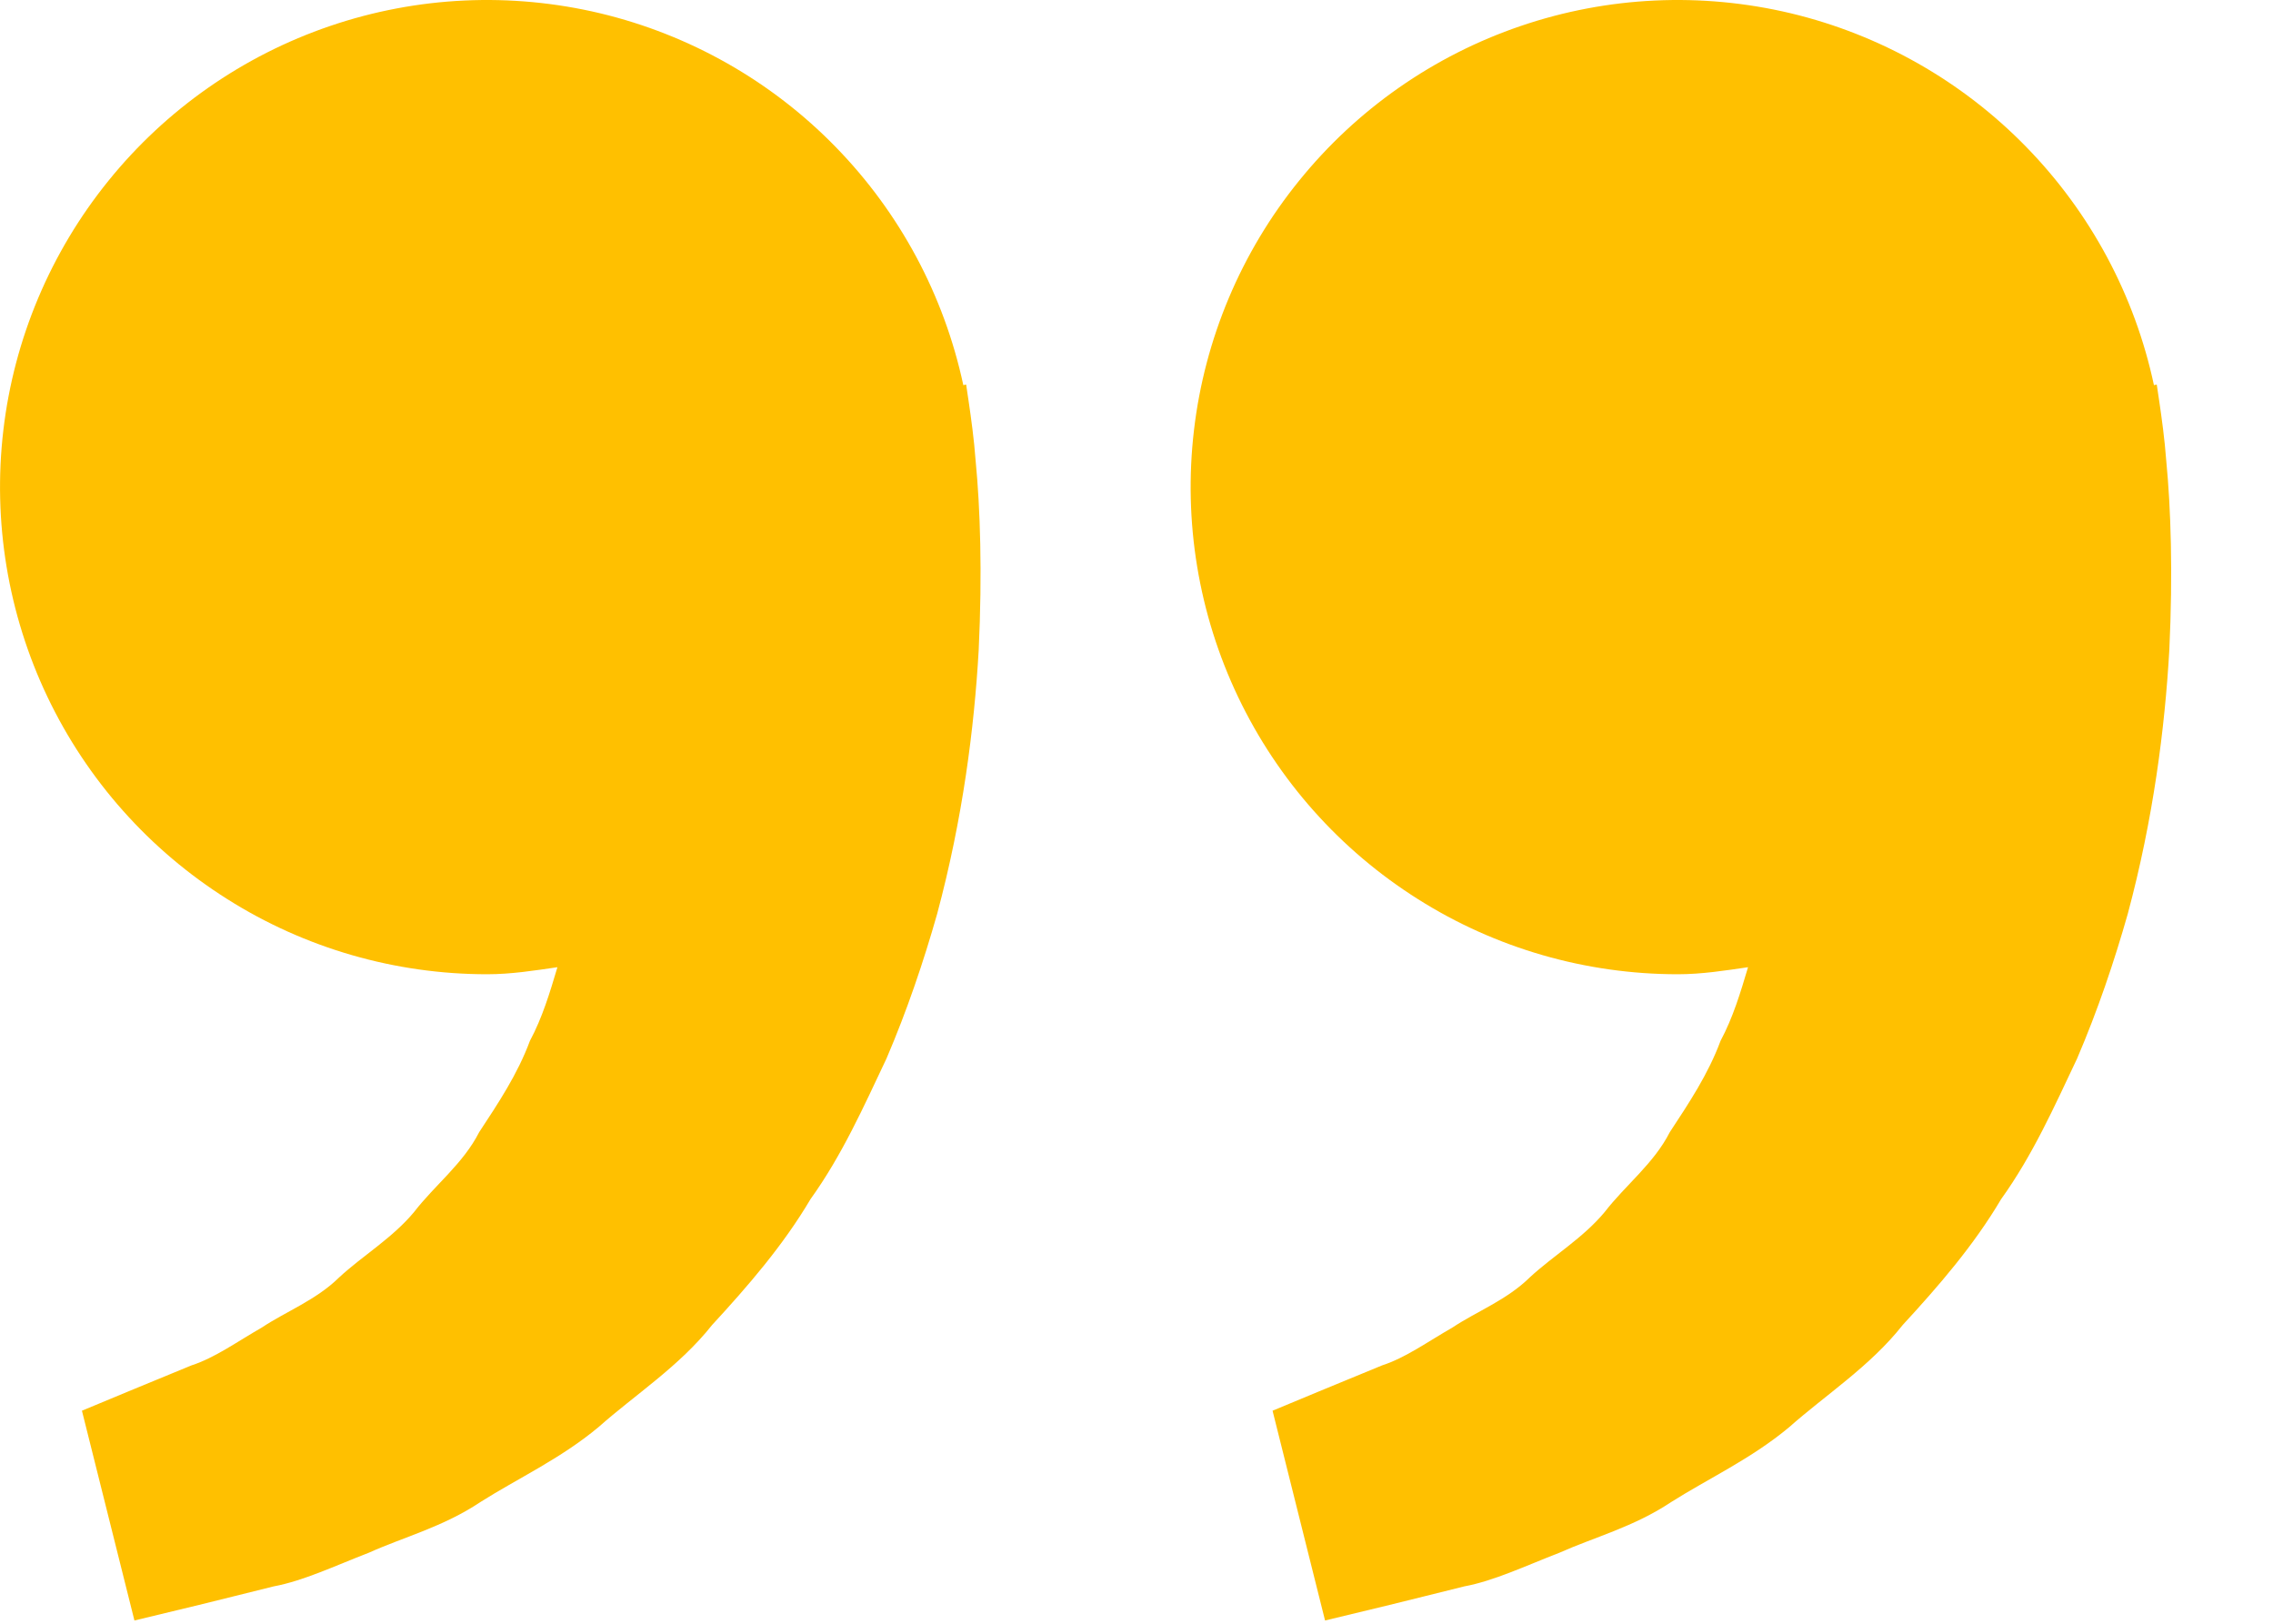 <svg width="21" height="15" viewBox="0 0 21 15" fill="none" xmlns="http://www.w3.org/2000/svg">
<path d="M15.5 9C15.723 9 15.937 8.966 16.15 8.935C16.081 9.167 16.01 9.403 15.896 9.615C15.782 9.923 15.604 10.19 15.427 10.459C15.279 10.75 15.018 10.947 14.826 11.196C14.625 11.438 14.351 11.599 14.134 11.8C13.921 12.01 13.642 12.115 13.42 12.263C13.188 12.396 12.986 12.543 12.77 12.613L12.231 12.835L11.757 13.032L12.242 14.97L12.839 14.826C13.03 14.778 13.263 14.722 13.528 14.655C13.799 14.605 14.088 14.468 14.41 14.343C14.728 14.201 15.096 14.105 15.438 13.877C15.782 13.659 16.179 13.477 16.529 13.185C16.868 12.884 17.277 12.623 17.579 12.24C17.909 11.882 18.235 11.506 18.488 11.078C18.781 10.67 18.98 10.222 19.19 9.779C19.38 9.336 19.533 8.883 19.658 8.443C19.895 7.561 20.001 6.723 20.042 6.006C20.076 5.288 20.056 4.691 20.014 4.259C19.999 4.055 19.971 3.857 19.951 3.72L19.926 3.552L19.9 3.558C19.723 2.727 19.313 1.964 18.719 1.356C18.126 0.748 17.372 0.321 16.546 0.123C15.719 -0.074 14.854 -0.034 14.05 0.24C13.245 0.514 12.535 1.01 12.001 1.671C11.466 2.331 11.13 3.13 11.031 3.974C10.932 4.817 11.073 5.672 11.439 6.439C11.805 7.206 12.381 7.853 13.1 8.306C13.818 8.76 14.651 9 15.5 9ZM4.5 9C4.723 9 4.937 8.966 5.15 8.935C5.081 9.167 5.01 9.403 4.896 9.615C4.782 9.923 4.604 10.19 4.427 10.459C4.279 10.75 4.018 10.947 3.826 11.196C3.625 11.438 3.351 11.599 3.134 11.8C2.921 12.01 2.642 12.115 2.42 12.263C2.188 12.396 1.986 12.543 1.77 12.613L1.231 12.835L0.757 13.032L1.242 14.97L1.839 14.826C2.03 14.778 2.263 14.722 2.528 14.655C2.799 14.605 3.088 14.468 3.41 14.343C3.727 14.2 4.096 14.105 4.438 13.876C4.782 13.658 5.179 13.476 5.529 13.184C5.868 12.883 6.277 12.622 6.579 12.24C6.909 11.882 7.235 11.506 7.488 11.078C7.781 10.67 7.98 10.222 8.19 9.779C8.38 9.336 8.533 8.883 8.658 8.443C8.895 7.561 9.001 6.723 9.042 6.006C9.076 5.288 9.056 4.691 9.014 4.259C8.999 4.055 8.971 3.857 8.951 3.72L8.926 3.552L8.9 3.558C8.722 2.727 8.313 1.964 7.719 1.356C7.126 0.748 6.372 0.321 5.546 0.123C4.719 -0.074 3.854 -0.034 3.05 0.24C2.245 0.514 1.535 1.01 1.001 1.671C0.467 2.331 0.13 3.13 0.031 3.974C-0.068 4.817 0.073 5.672 0.439 6.439C0.805 7.206 1.381 7.853 2.1 8.306C2.818 8.76 3.651 9 4.5 9Z" fill="#FFC000"/>
</svg>
